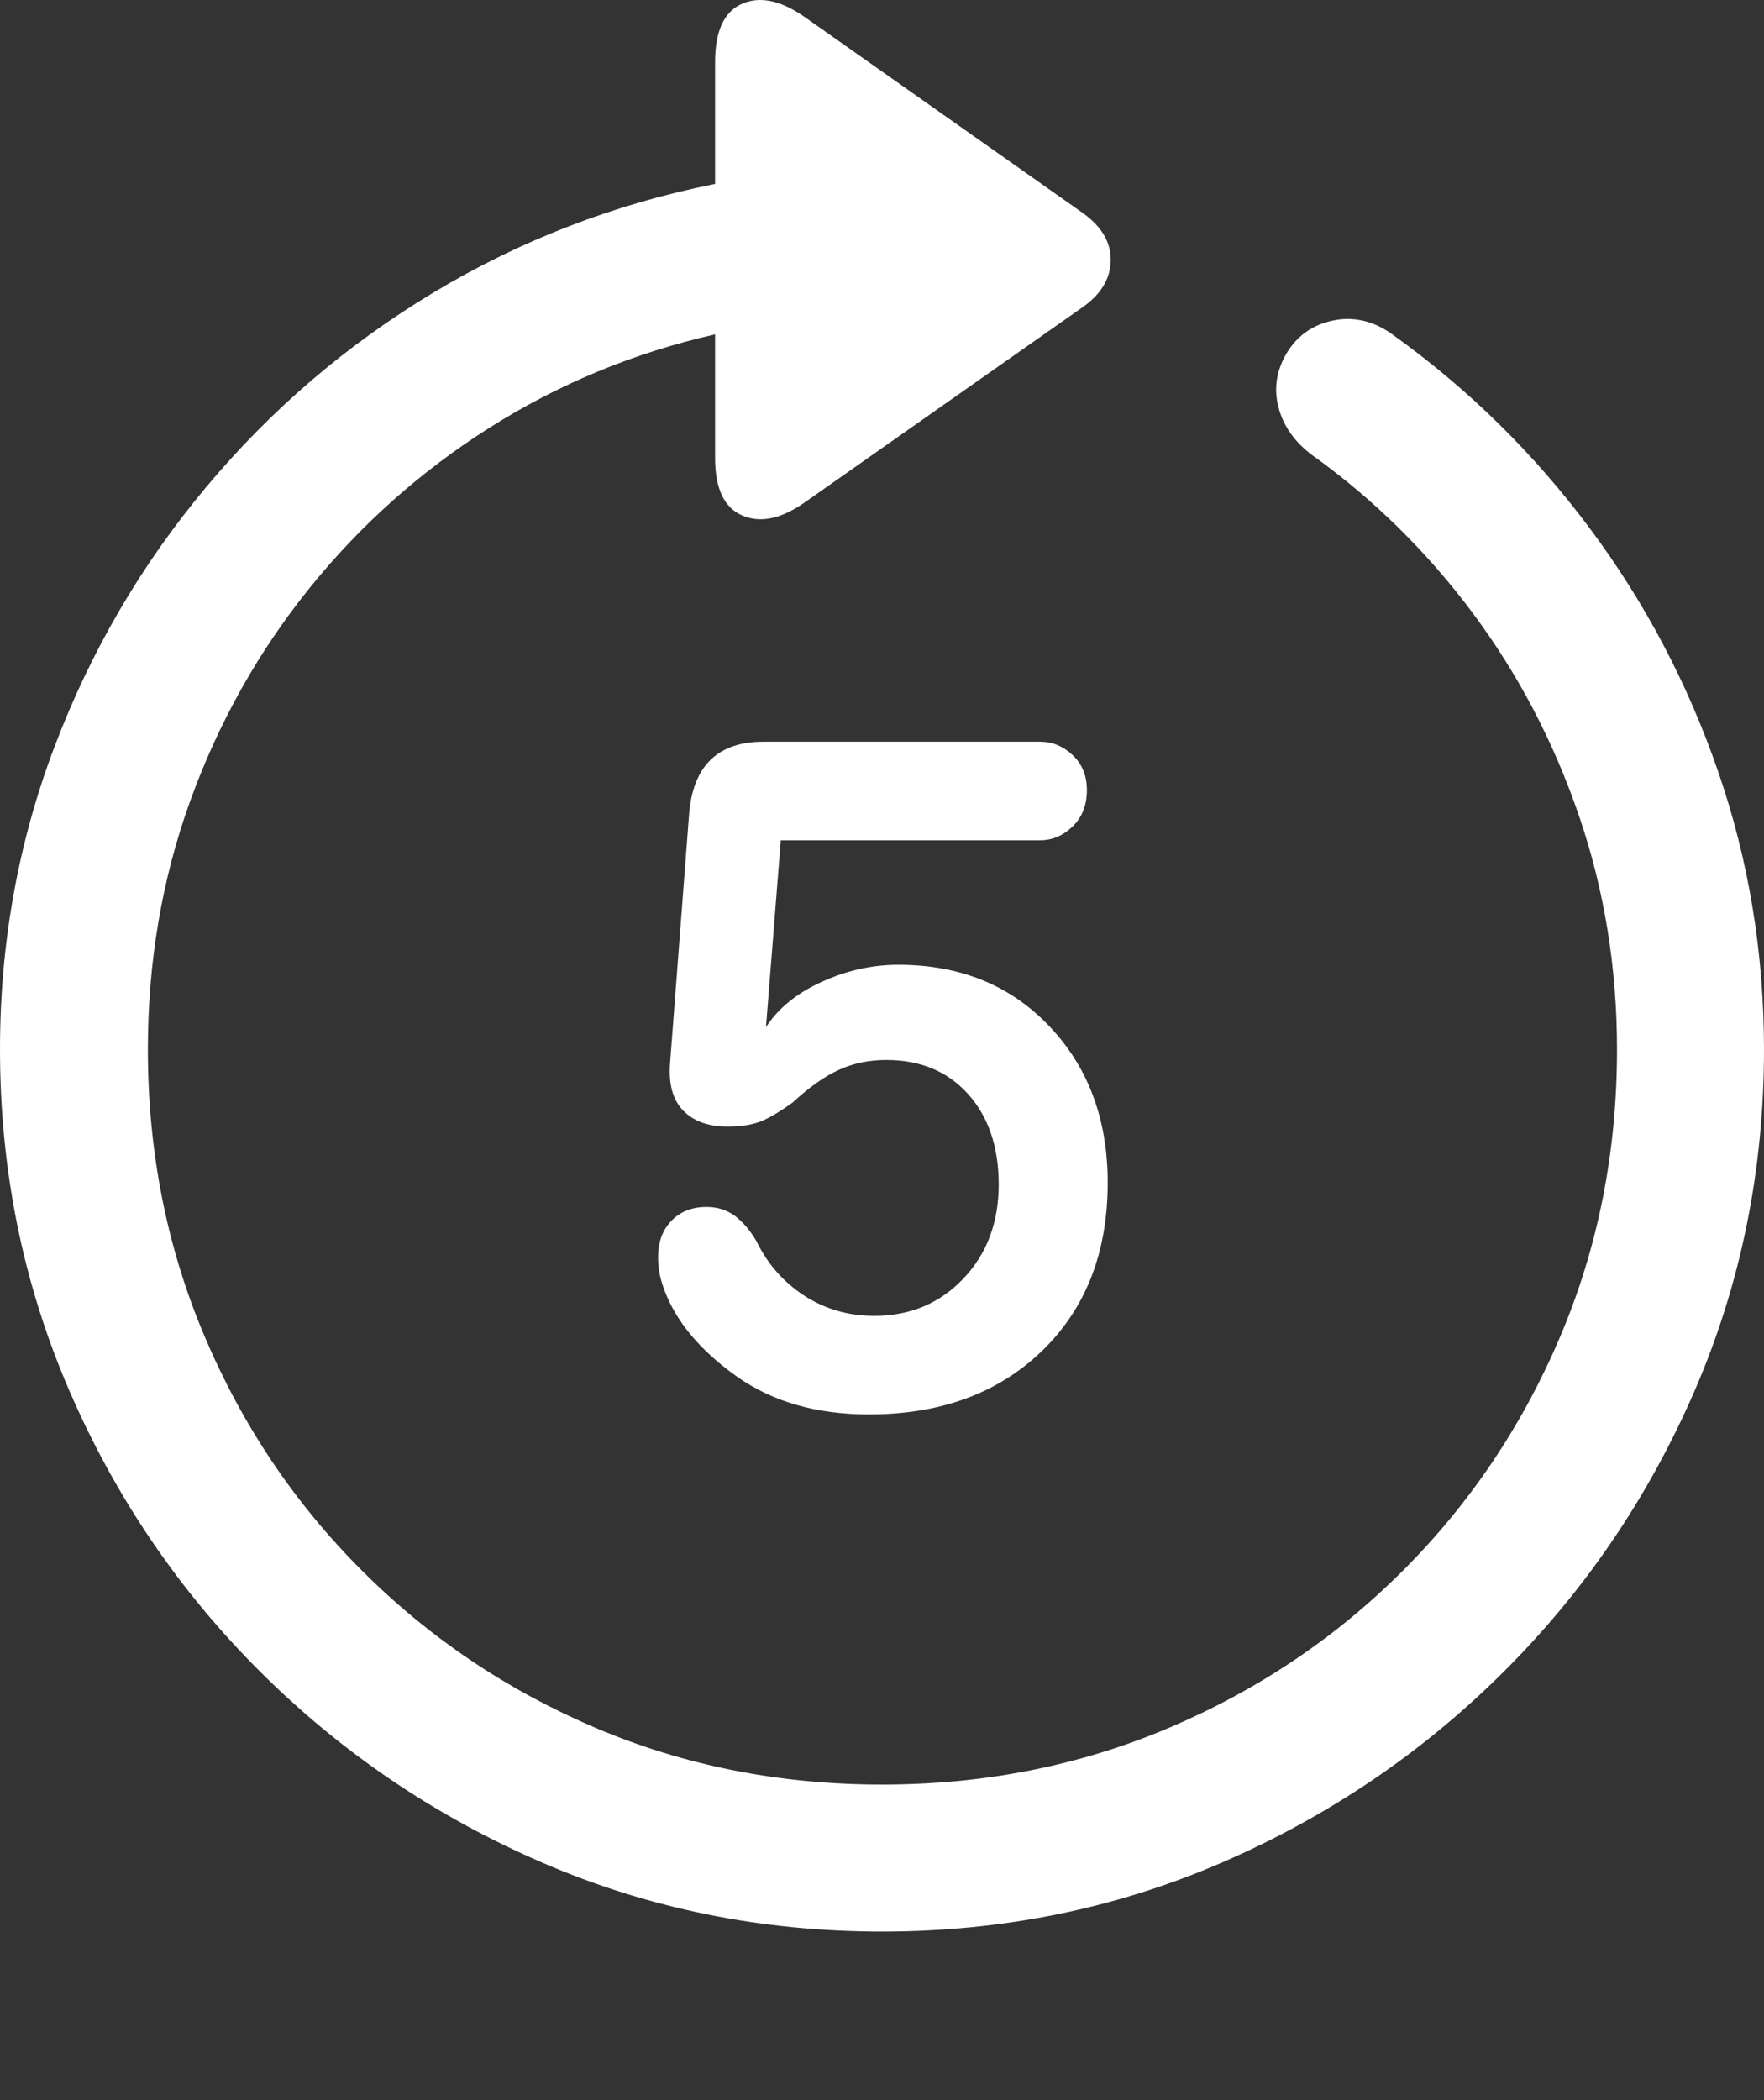 <?xml version="1.0" encoding="UTF-8"?>
<!--Generator: Apple Native CoreSVG 175.5-->
<!DOCTYPE svg
PUBLIC "-//W3C//DTD SVG 1.1//EN"
       "http://www.w3.org/Graphics/SVG/1.1/DTD/svg11.dtd">
<svg version="1.1" xmlns="http://www.w3.org/2000/svg" xmlns:xlink="http://www.w3.org/1999/xlink" width="19.922" height="23.715">
 <rect width="100%" height="100%" fill="#333333" stroke="none"/>
 <g>
  <rect height="23.715" opacity="0" width="19.922" x="0" y="0"/>
  <path d="M0 11.852Q0 13.893 0.781 15.7Q1.562 17.507 2.939 18.879Q4.316 20.251 6.118 21.032Q7.92 21.813 9.961 21.813Q12.002 21.813 13.804 21.032Q15.605 20.251 16.982 18.879Q18.359 17.507 19.141 15.7Q19.922 13.893 19.922 11.852Q19.922 10.212 19.404 8.713Q18.887 7.214 17.949 5.959Q17.012 4.704 15.752 3.796Q15.43 3.552 15.078 3.615Q14.727 3.679 14.541 3.972Q14.355 4.274 14.438 4.597Q14.521 4.919 14.824 5.143Q15.859 5.886 16.631 6.921Q17.402 7.956 17.832 9.211Q18.262 10.466 18.262 11.852Q18.262 13.581 17.622 15.09Q16.982 16.599 15.845 17.736Q14.707 18.874 13.198 19.514Q11.69 20.153 9.961 20.153Q8.232 20.153 6.729 19.514Q5.225 18.874 4.087 17.736Q2.949 16.599 2.31 15.09Q1.67 13.581 1.67 11.852Q1.67 10.368 2.148 9.045Q2.627 7.722 3.491 6.647Q4.355 5.573 5.527 4.831Q6.699 4.089 8.076 3.776L8.076 5.173Q8.076 5.69 8.384 5.822Q8.691 5.954 9.092 5.671L12.207 3.483Q12.539 3.259 12.544 2.941Q12.549 2.624 12.207 2.39L9.102 0.202Q8.691-0.091 8.384 0.041Q8.076 0.173 8.076 0.7L8.076 2.077Q6.367 2.419 4.897 3.303Q3.428 4.186 2.329 5.5Q1.23 6.813 0.615 8.434Q0 10.056 0 11.852Z" fill="#ffffff"/>
  <path d="M9.814 15.973Q11.025 15.973 11.768 15.256Q12.51 14.538 12.51 13.356Q12.51 12.282 11.851 11.589Q11.191 10.895 10.146 10.895Q9.678 10.895 9.233 11.11Q8.789 11.325 8.594 11.696L8.643 11.696L8.818 9.489L11.748 9.489Q11.953 9.489 12.114 9.333Q12.275 9.177 12.275 8.923Q12.275 8.679 12.114 8.527Q11.953 8.376 11.748 8.376L8.623 8.376Q7.852 8.376 7.783 9.186L7.568 11.999Q7.539 12.36 7.715 12.541Q7.891 12.722 8.213 12.722Q8.447 12.722 8.594 12.663Q8.74 12.604 8.955 12.448Q9.229 12.194 9.473 12.082Q9.717 11.97 10.01 11.97Q10.586 11.97 10.933 12.355Q11.279 12.741 11.279 13.376Q11.279 14.02 10.879 14.44Q10.479 14.86 9.873 14.86Q9.434 14.86 9.082 14.631Q8.73 14.401 8.545 14.02Q8.438 13.835 8.301 13.732Q8.164 13.63 7.979 13.63Q7.734 13.63 7.583 13.786Q7.432 13.942 7.432 14.196Q7.432 14.294 7.451 14.392Q7.471 14.489 7.51 14.587Q7.715 15.114 8.32 15.544Q8.926 15.973 9.814 15.973Z" fill="#ffffff"/>
 </g>
</svg>
